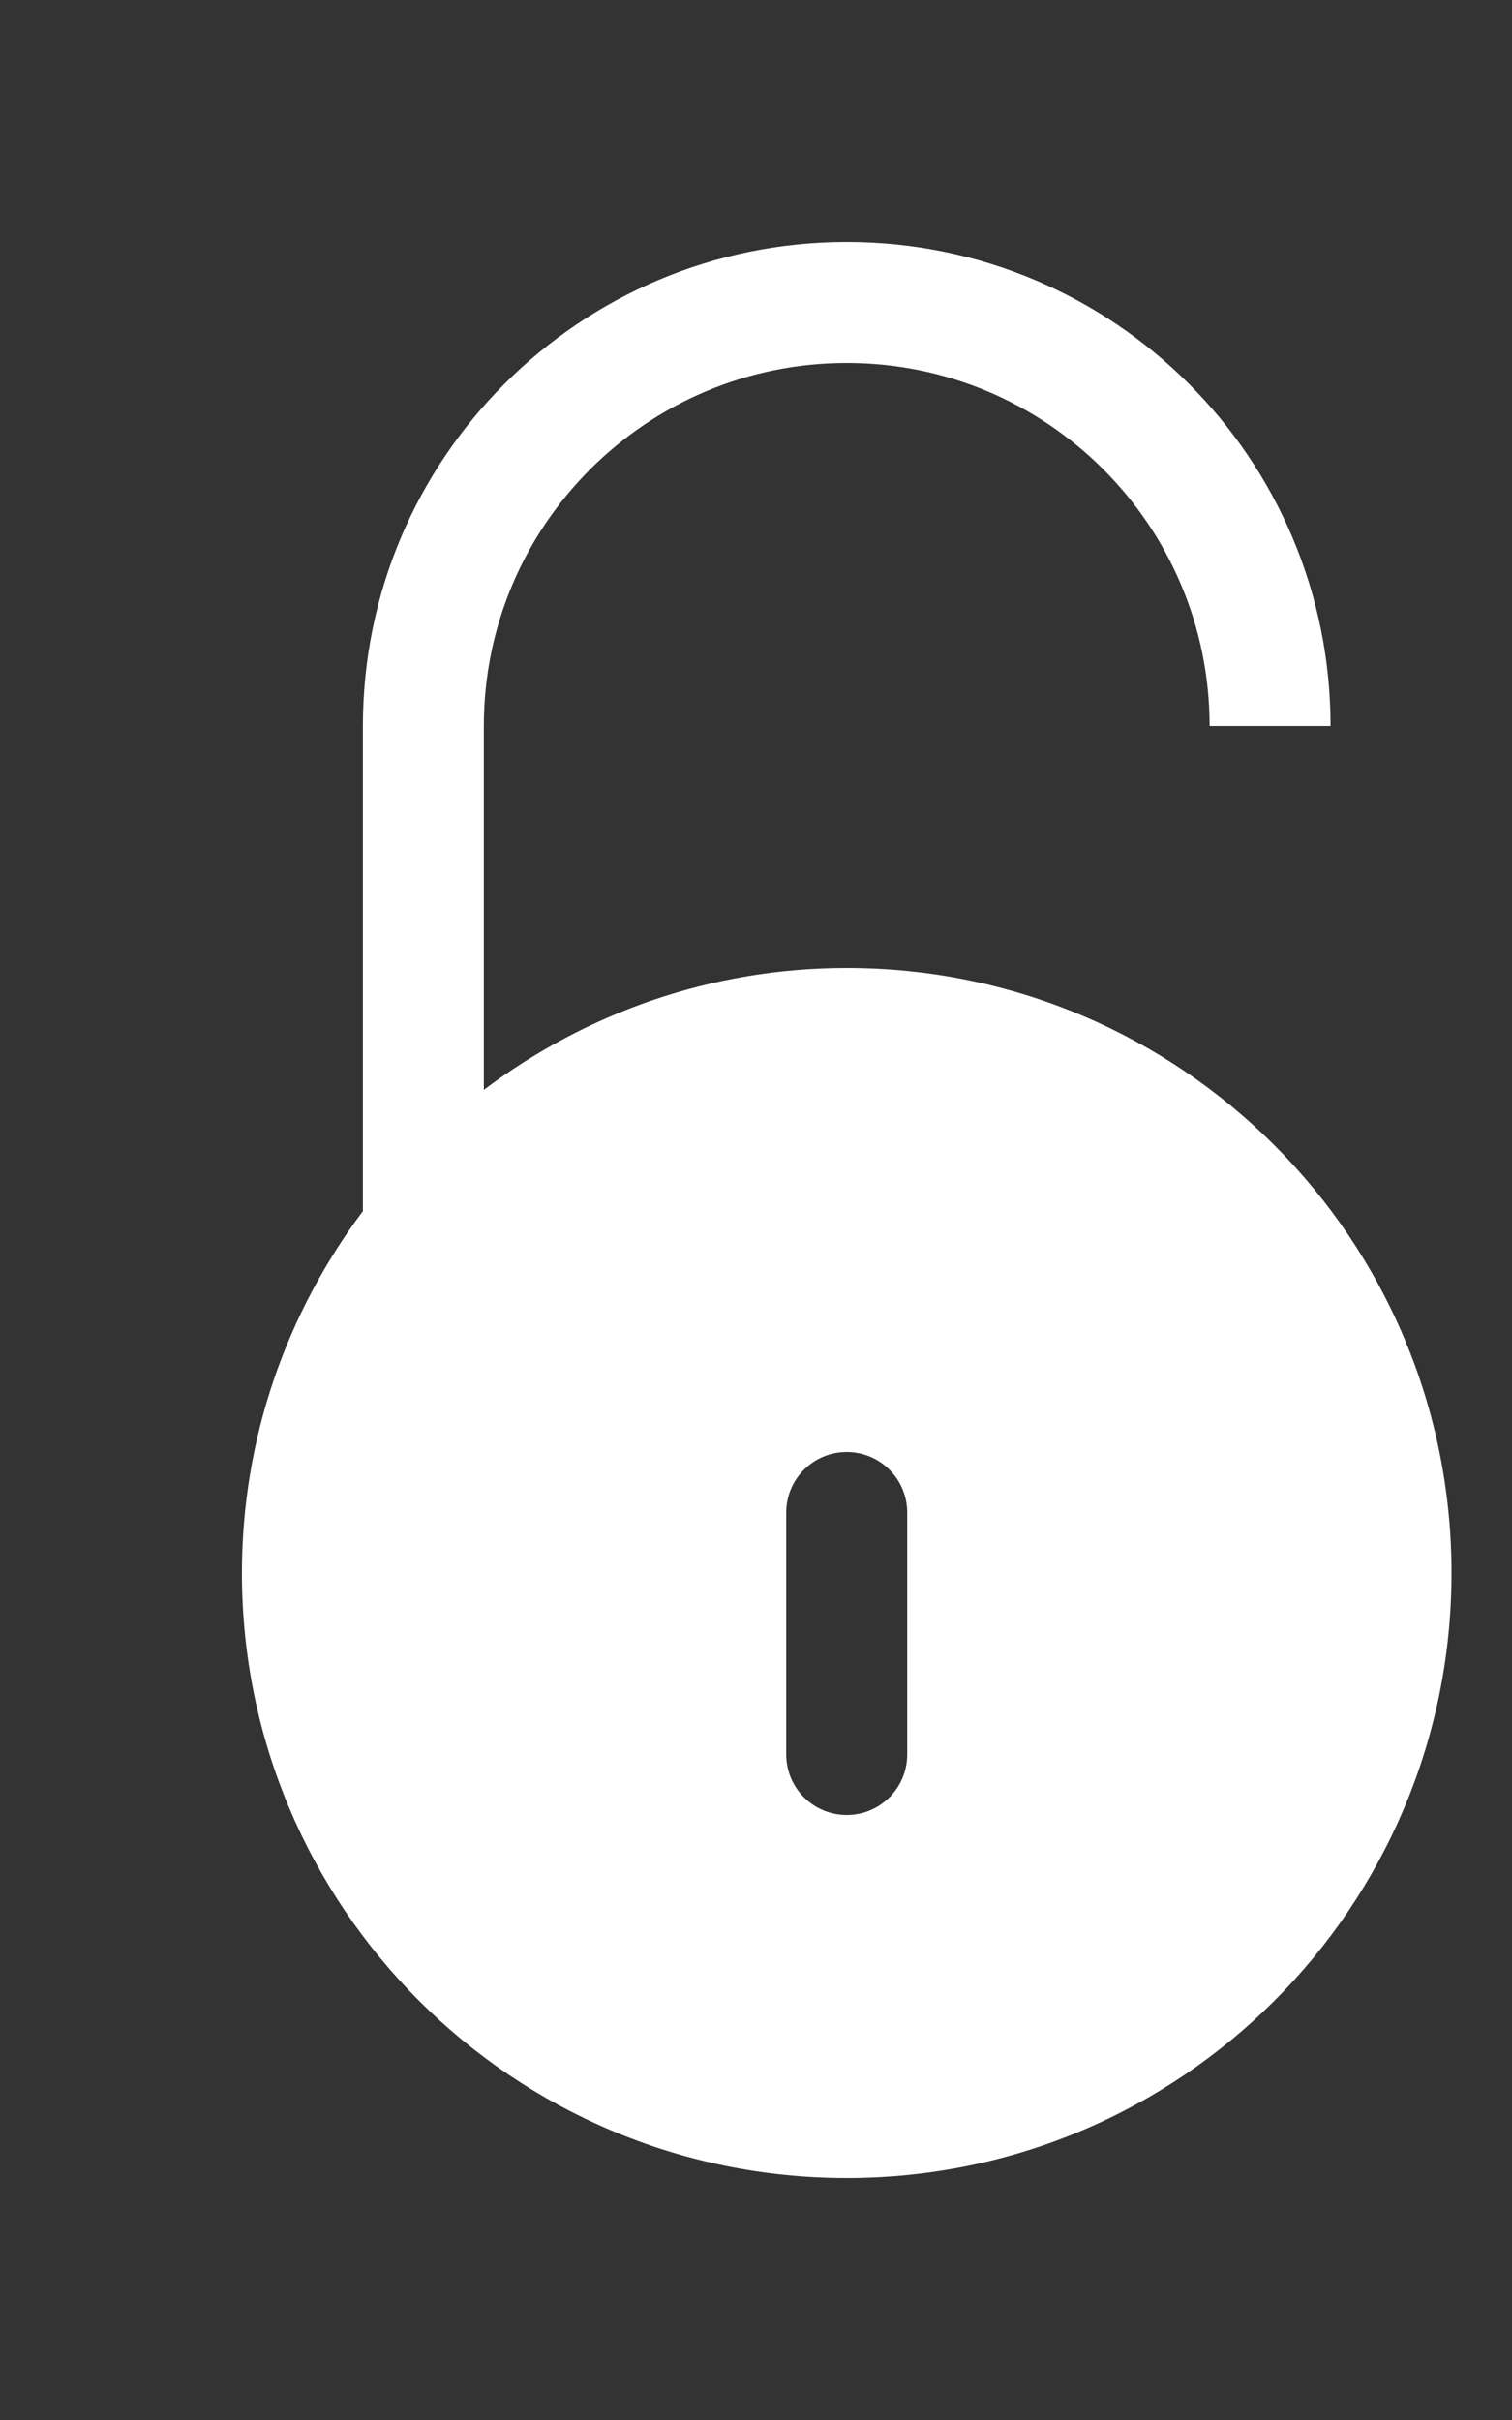 <!-- Generated by IcoMoon.io -->
<svg version="1.1" xmlns="http://www.w3.org/2000/svg" width="25" height="40" viewBox="0 0 25 40">
<rect x="0" y="0" width="25" height="40" fill="#333333" stroke="none"/>
<title>bm-unlocked</title>
<path fill="#fff" d="M15 29c0 0.553-0.447 1-1 1s-1-0.447-1-1v-4c0-0.552 0.447-1 1-1s1 0.448 1 1v4zM14 16c-2.254 0-4.327 0.755-6 2.014v-6.014c0-3.313 2.687-6 6-6s6 2.687 6 6h2c0-4.418-3.582-8-8-8s-8 3.582-8 8v8.019c-1.25 1.669-2 3.735-2 5.981 0 5.523 4.478 10 10 10s10-4.477 10-10c0-5.522-4.478-10-10-10v0z"></path>
</svg>
